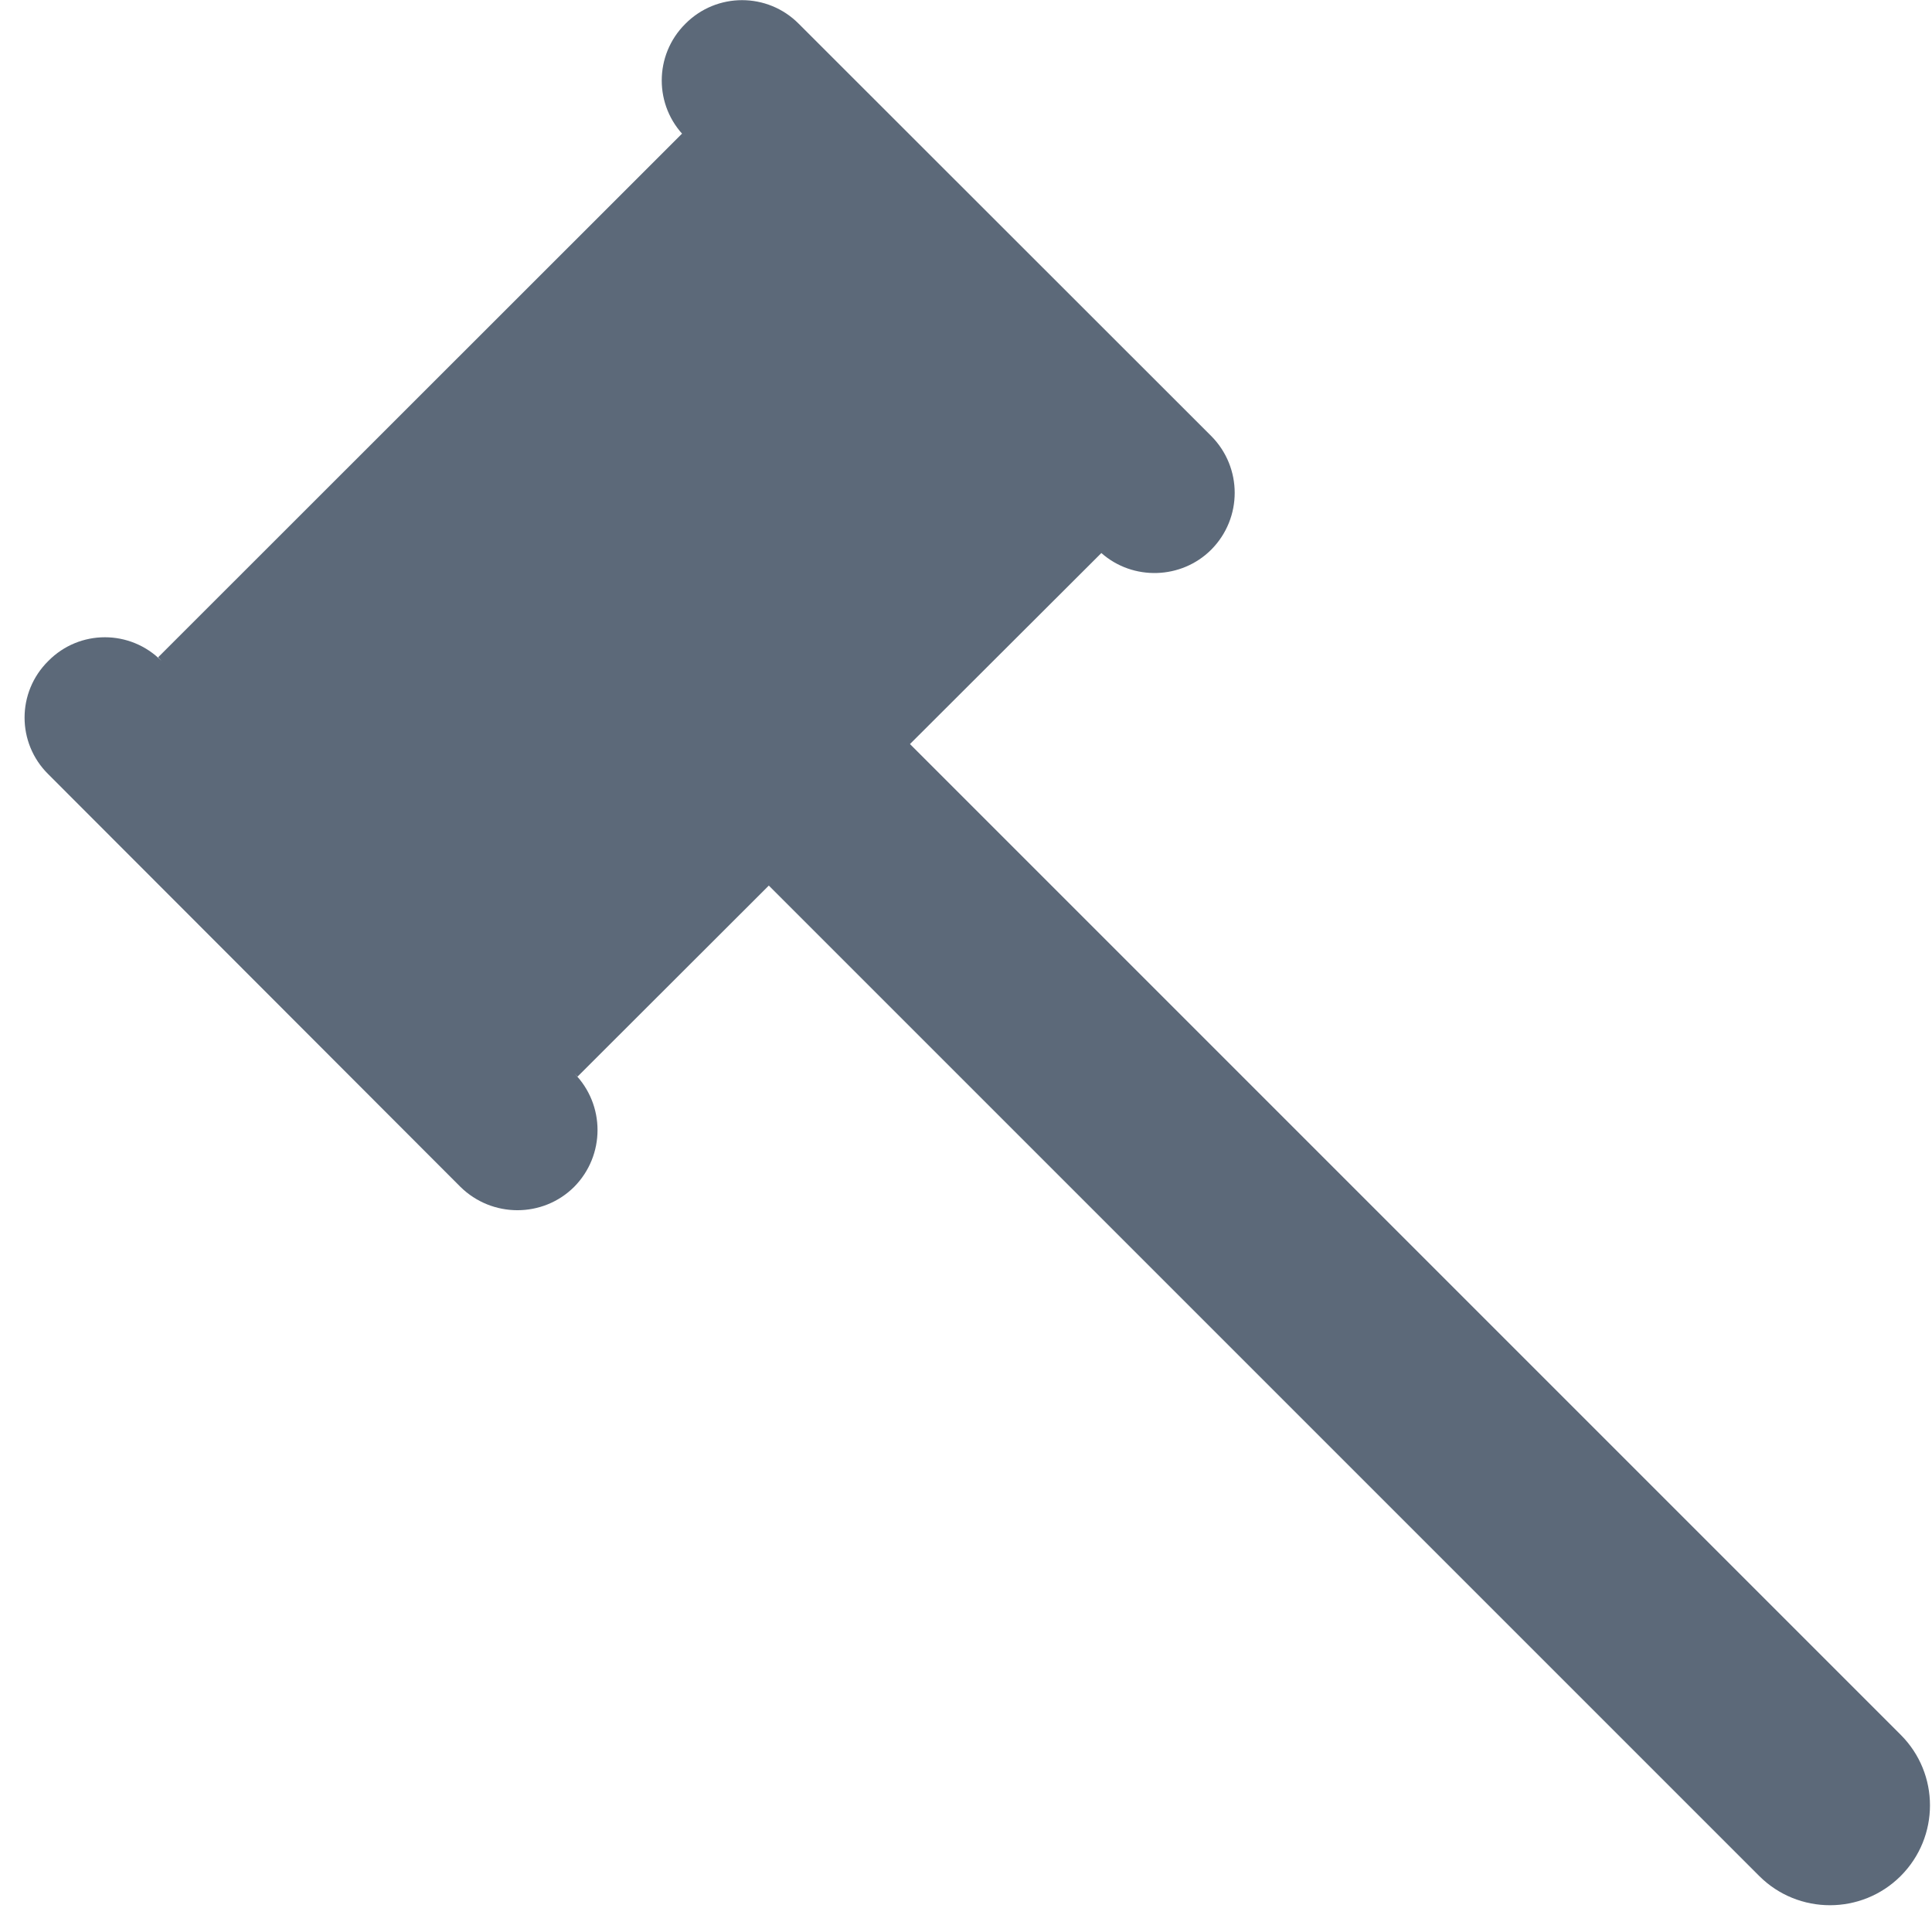 <?xml version="1.0" encoding="UTF-8"?>
<svg width="16px" height="16px" viewBox="0 0 16 16" version="1.1" xmlns="http://www.w3.org/2000/svg" xmlns:xlink="http://www.w3.org/1999/xlink">
    <!-- Generator: Sketch 49.1 (51147) - http://www.bohemiancoding.com/sketch -->
    <title>Shape</title>
    <desc>Created with Sketch.</desc>
    <defs></defs>
    <g id="Pages" stroke="none" stroke-width="1" fill="none" fill-rule="evenodd">
        <g id="Artboard-1-Copy-45" transform="translate(-20, -625)" fill="#5C6979" fill-rule="nonzero">
            <g id="auction" transform="translate(18, 286)">
                <path d="M17.741,353.367 L9.536,345.162 L11.121,343.58 C11.382,343.811 11.784,343.799 12.031,343.552 C12.29,343.291 12.29,342.872 12.031,342.611 L8.615,339.197 C8.356,338.936 7.935,338.936 7.676,339.197 C7.415,339.456 7.415,339.877 7.676,340.136 L7.648,340.107 L3.31,344.443 L3.338,344.474 C3.079,344.212 2.658,344.212 2.4,344.474 C2.138,344.732 2.138,345.154 2.4,345.412 L5.813,348.829 C6.075,349.087 6.496,349.087 6.755,348.829 C7.013,348.568 7.013,348.149 6.755,347.888 L6.783,347.916 L8.367,346.334 L16.569,354.536 C16.892,354.859 17.418,354.859 17.741,354.536 C18.064,354.212 18.064,353.69 17.741,353.367 Z" id="Shape"></path>
            </g>
        </g>
    </g>
</svg>
